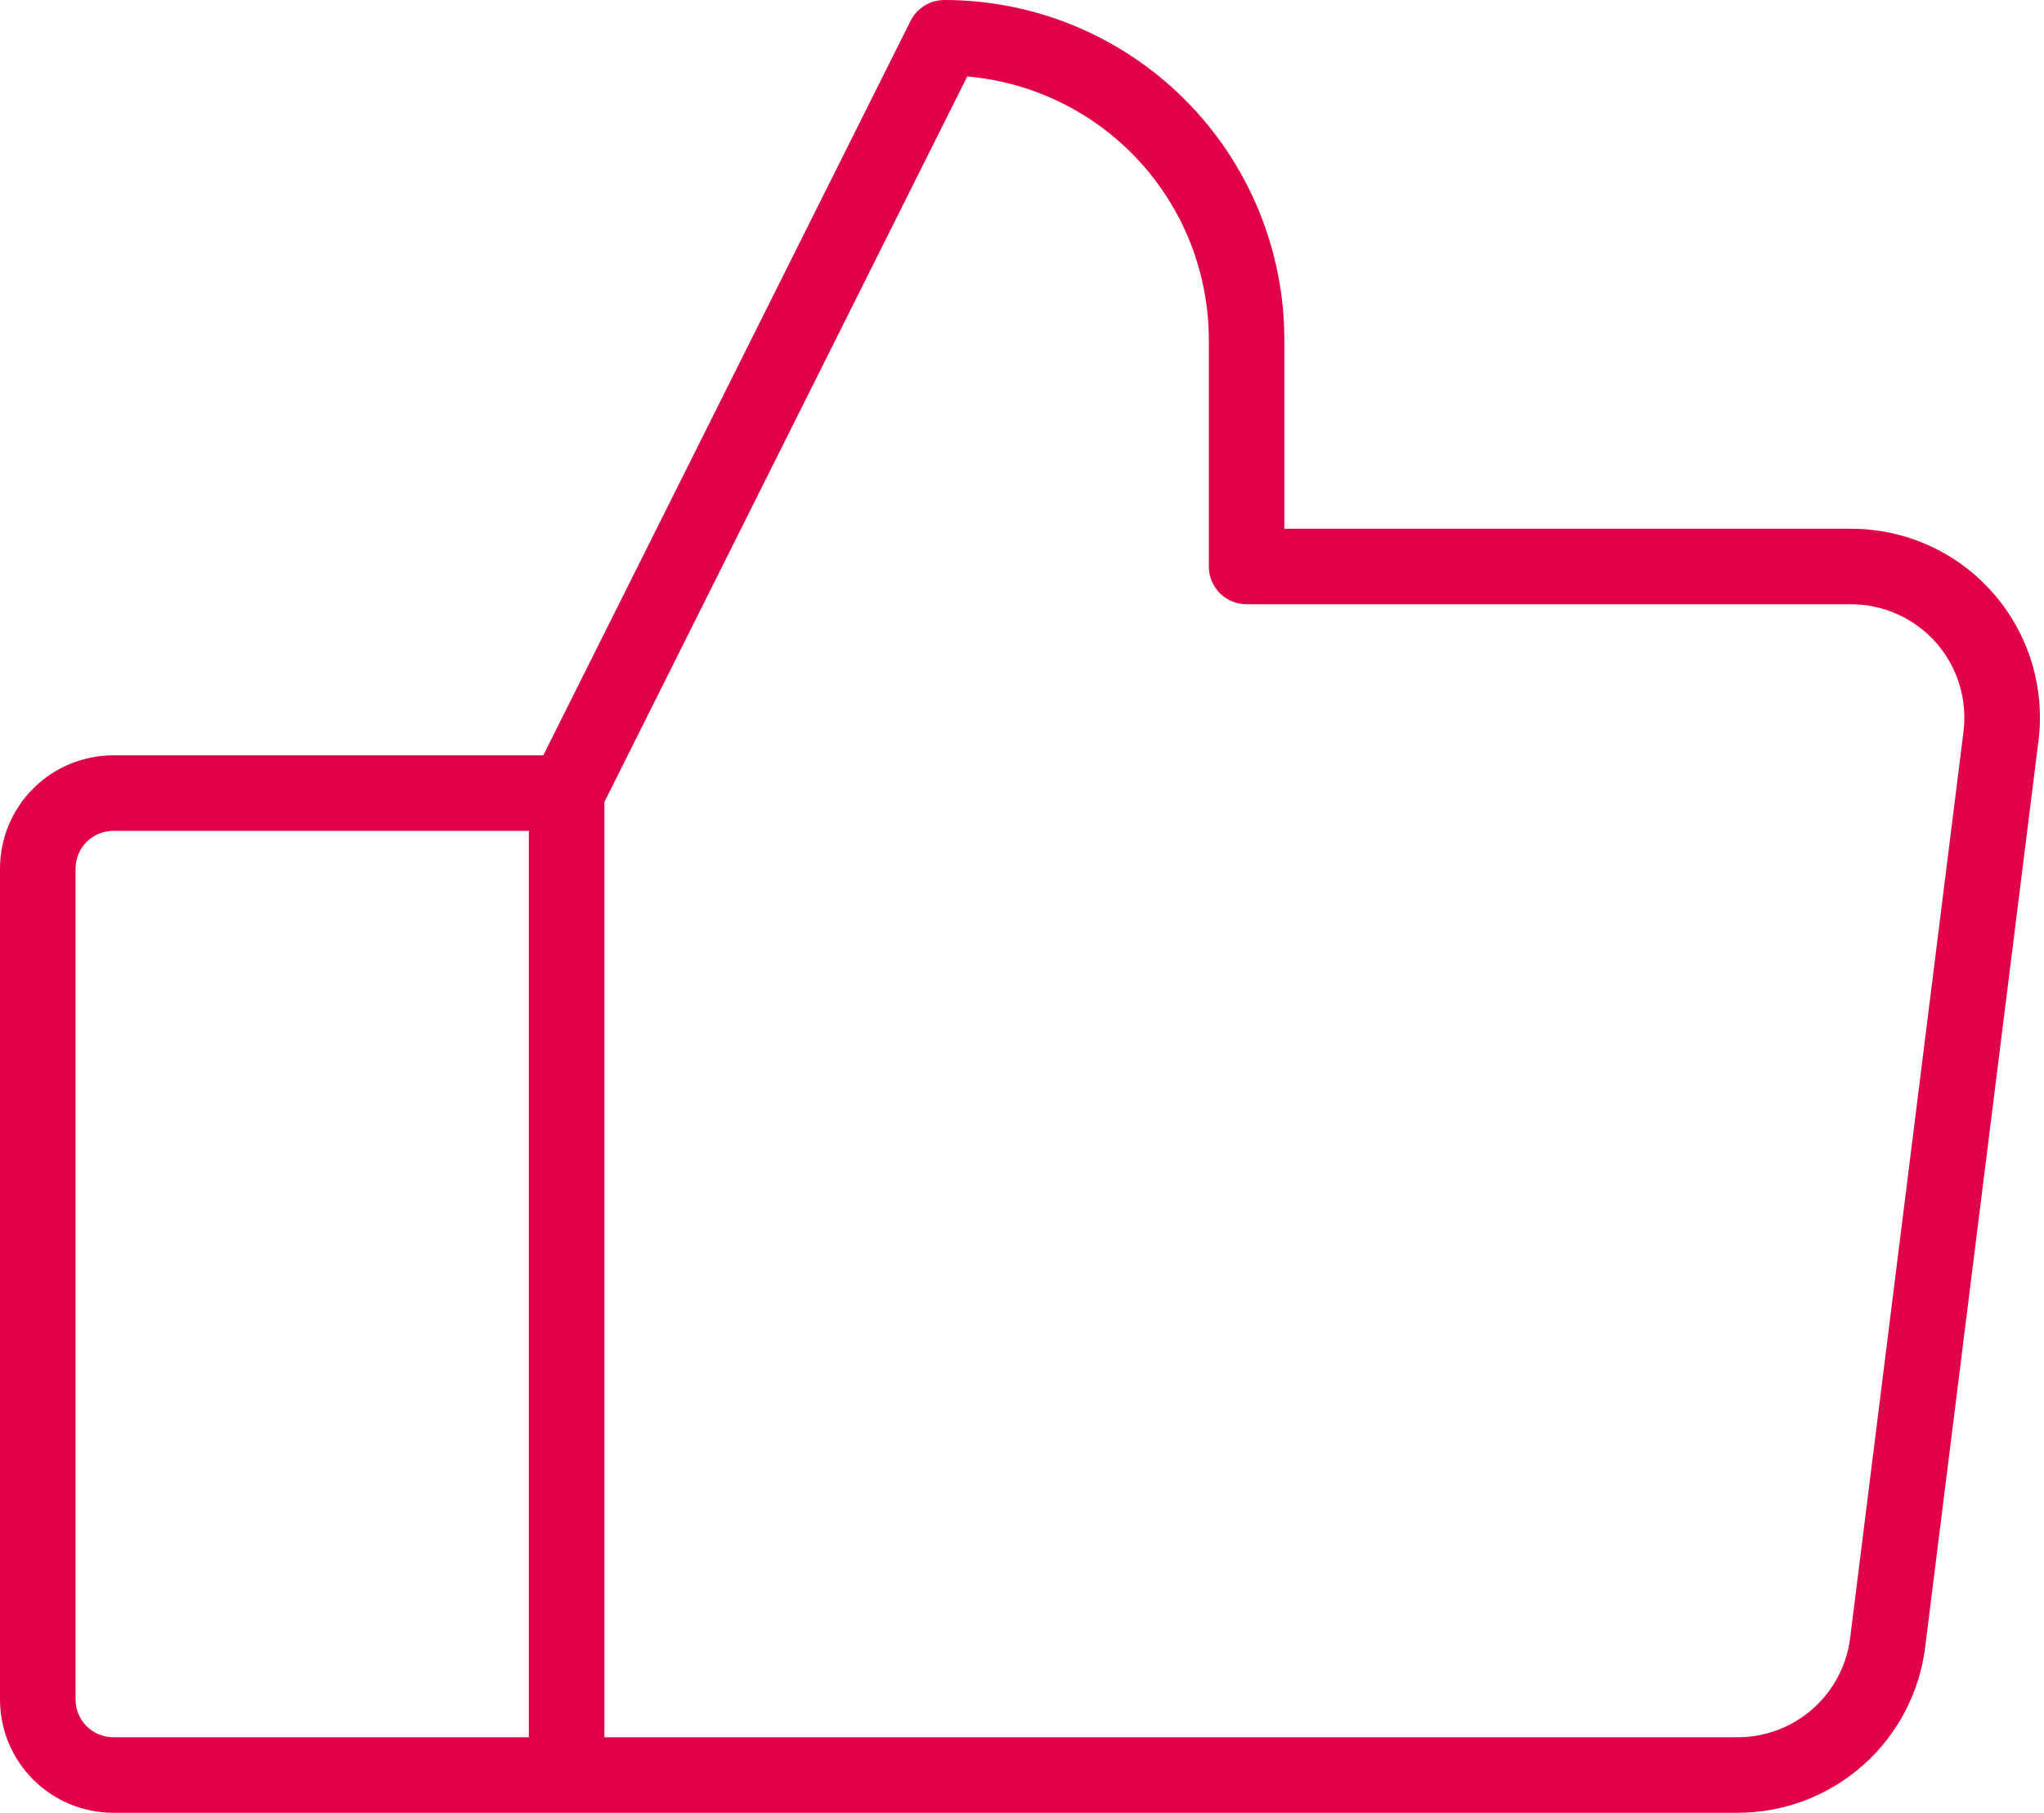 <svg width="62" height="55" viewBox="0 0 62 55" fill="none" xmlns="http://www.w3.org/2000/svg">
<path d="M60.443 17.978C59.905 17.369 59.243 16.881 58.503 16.548C57.762 16.214 56.958 16.041 56.146 16.042H38.958V10.312C38.958 7.577 37.872 4.954 35.938 3.02C34.004 1.086 31.381 2.93765e-07 28.646 2.93765e-07C28.433 -0 28.224 0.059 28.043 0.171C27.862 0.283 27.716 0.443 27.62 0.633L16.48 22.917H3.438C2.526 22.917 1.651 23.279 1.007 23.924C0.362 24.568 0 25.442 0 26.354V51.562C0 52.474 0.362 53.349 1.007 53.993C1.651 54.638 2.526 55 3.438 55H52.708C54.105 55 55.454 54.49 56.501 53.566C57.548 52.642 58.221 51.367 58.395 49.981L61.832 22.481C61.933 21.675 61.861 20.857 61.622 20.08C61.382 19.304 60.98 18.587 60.443 17.978ZM16.042 52.708H3.438C3.134 52.708 2.842 52.588 2.627 52.373C2.412 52.158 2.292 51.866 2.292 51.562V26.354C2.292 26.05 2.412 25.759 2.627 25.544C2.842 25.329 3.134 25.208 3.438 25.208H16.042V52.708ZM59.558 22.198L56.12 49.698C56.016 50.529 55.612 51.294 54.984 51.848C54.355 52.403 53.546 52.709 52.708 52.708H18.333V24.332L29.339 2.32C31.339 2.494 33.201 3.411 34.558 4.891C35.915 6.37 36.667 8.305 36.667 10.312V17.188C36.667 17.491 36.787 17.783 37.002 17.998C37.217 18.213 37.509 18.333 37.812 18.333H56.146C56.633 18.333 57.115 18.437 57.56 18.637C58.004 18.838 58.401 19.13 58.724 19.496C59.046 19.861 59.288 20.291 59.431 20.757C59.575 21.223 59.618 21.714 59.558 22.198Z" fill="#E10148"/>
</svg>

